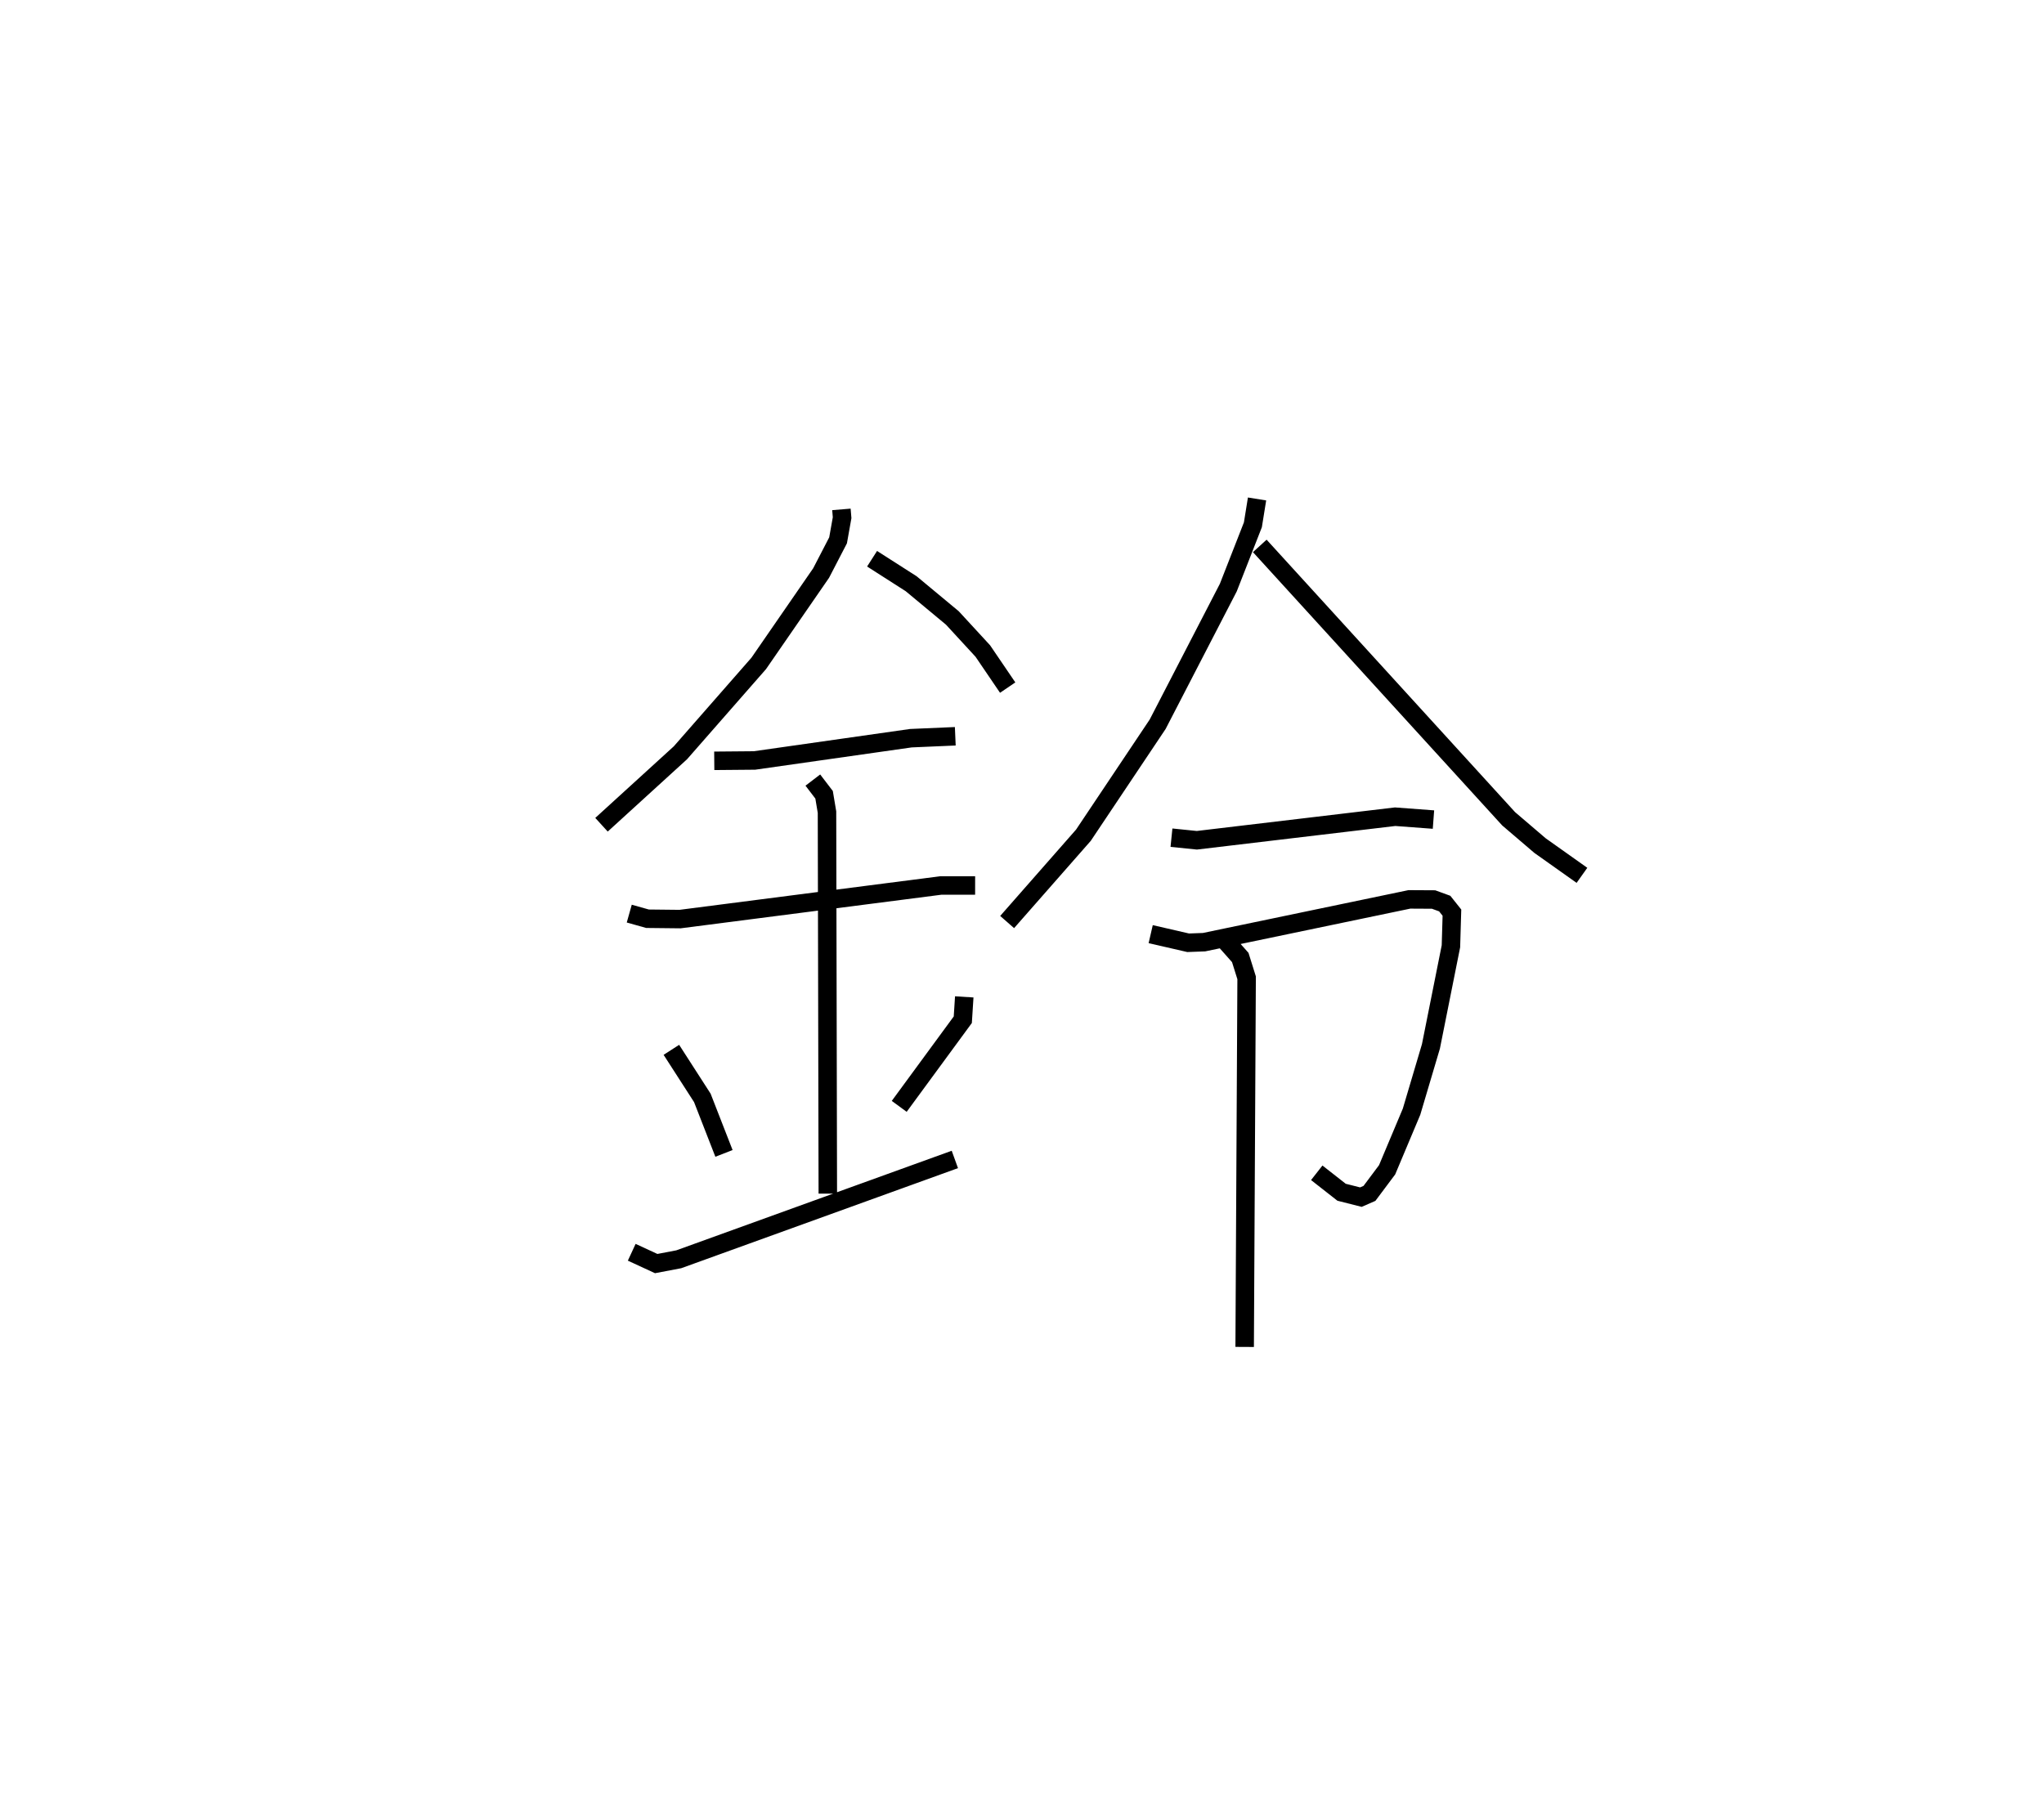 <?xml version="1.0" encoding="utf-8" ?>
<svg baseProfile="full" height="97.888" version="1.1" width="110.595" xmlns="http://www.w3.org/2000/svg" xmlns:ev="http://www.w3.org/2001/xml-events" xmlns:xlink="http://www.w3.org/1999/xlink"><defs /><rect fill="white" height="97.888" width="110.595" x="0" y="0" /><path d="M25,25 m0.0,0.0 m20.527,2.567 l0.037,0.45 -0.218,1.224 l-0.917,1.77 -3.376,4.891 l-4.238,4.838 -4.269,3.893 m14.64,-14.396 l2.115,1.353 2.228,1.851 l1.648,1.79 1.346,1.98 m-15.876,3.962 l2.179,-0.019 8.458,-1.205 l2.404,-0.104 m-17.64,9.597 l0.986,0.277 1.762,0.019 l14.117,-1.819 1.849,0.002 m-8.781,-5.706 l0.609,0.797 0.157,0.938 l0.044,20.645 m-8.464,-7.781 l1.675,2.601 1.171,3.004 m13.001,-8.471 l-0.079,1.236 -3.44,4.689 m-14.473,7.896 l1.324,0.612 1.222,-0.233 l14.937,-5.402 m16.351,-35.744 l-0.225,1.398 -1.331,3.4 l-3.822,7.394 -4.016,6.004 l-4.128,4.7 m13.669,-20.355 l13.464,14.766 1.7,1.453 l2.268,1.609 m-22.21,-2.038 l1.374,0.14 10.729,-1.275 l2.073,0.155 m-15.3,6.2 l2.027,0.467 0.859,-0.032 l11.111,-2.316 1.309,0.007 l0.603,0.22 0.39,0.49 l-0.054,1.821 -1.082,5.416 l-1.049,3.535 -1.322,3.144 l-0.955,1.277 -0.464,0.203 l-1.045,-0.264 -1.343,-1.053 m-4.878,-12.485 l0.739,0.834 0.344,1.099 l-0.106,19.976 " fill="none" stroke="black" stroke-width="1" /></svg>